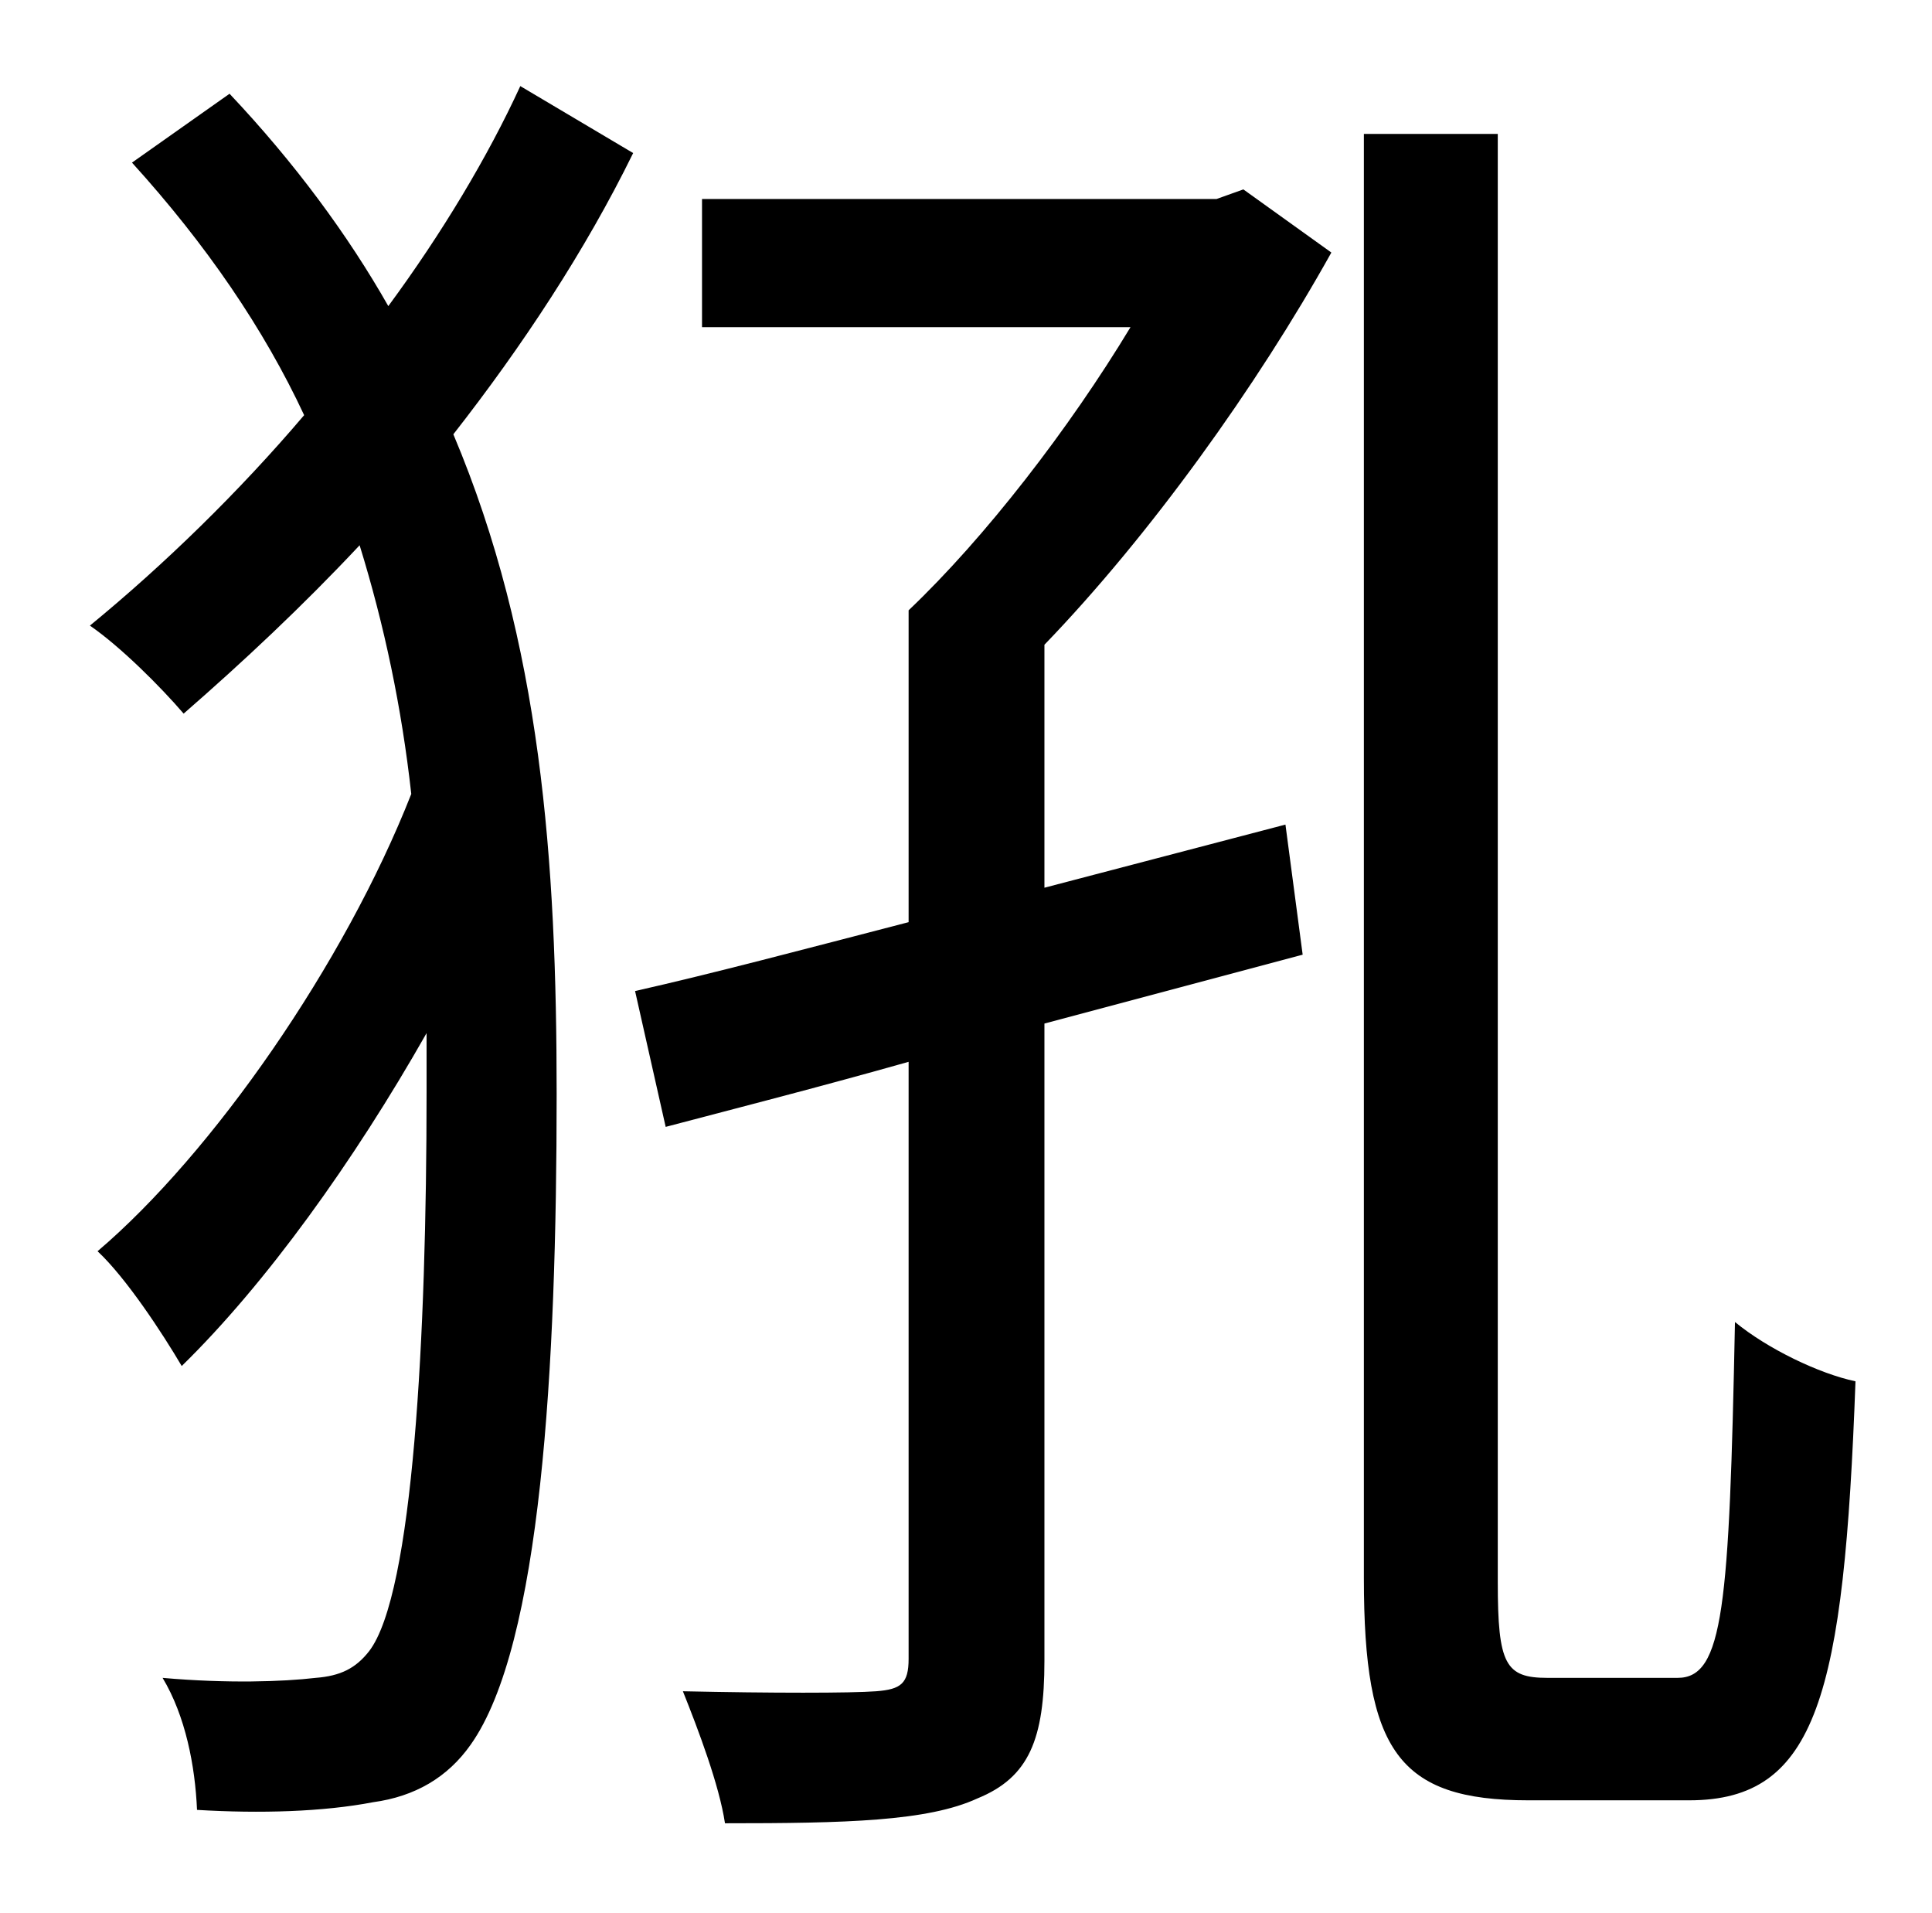 <?xml version="1.0" standalone="no"?>
<!DOCTYPE svg PUBLIC "-//W3C//DTD SVG 1.1//EN" "http://www.w3.org/Graphics/SVG/1.1/DTD/svg11.dtd" >
<svg xmlns="http://www.w3.org/2000/svg" xmlns:xlink="http://www.w3.org/1999/xlink" version="1.1" viewBox="-10 0 1010 1000">
   <path fill="currentColor"
d="M262 45l59 35c-25 51 -58 101 -94 147c46 109 54 223 54 345c0 142 -8 288 -45 340c-12 17 -29 27 -51 30c-26 5 -59 6 -92 4c-1 -23 -6 -49 -18 -69c34 3 63 2 80 0c13 -1 21 -5 28 -14c23 -30 30 -165 30 -292v-31c-38 67 -84 131 -128 174c-10 -17 -29 -46 -44 -60
c60 -51 129 -150 164 -239c-5 -45 -14 -88 -27 -130c-30 32 -61 61 -92 88c-12 -14 -33 -35 -49 -46c39 -32 78 -70 112 -110c-21 -45 -51 -89 -90 -132l51 -36c34 36 62 74 83 111c28 -38 52 -78 69 -115zM640 99l46 33c-39 70 -95 148 -150 205v127l126 -33l9 68l-135 36
v333c0 41 -8 61 -35 72c-26 12 -69 13 -132 13c-3 -20 -14 -49 -22 -69c46 1 88 1 101 0s17 -4 17 -17v-312c-46 13 -89 24 -127 34l-16 -71c40 -9 89 -22 143 -36v-163c40 -38 84 -95 116 -148h-224v-67h269zM799 877h68c24 0 27 -37 30 -186c17 14 44 27 63 31
c-6 164 -20 219 -87 219h-84c-68 0 -86 -26 -86 -116v-755h70v757c0 43 4 50 26 50z" />
</svg>

